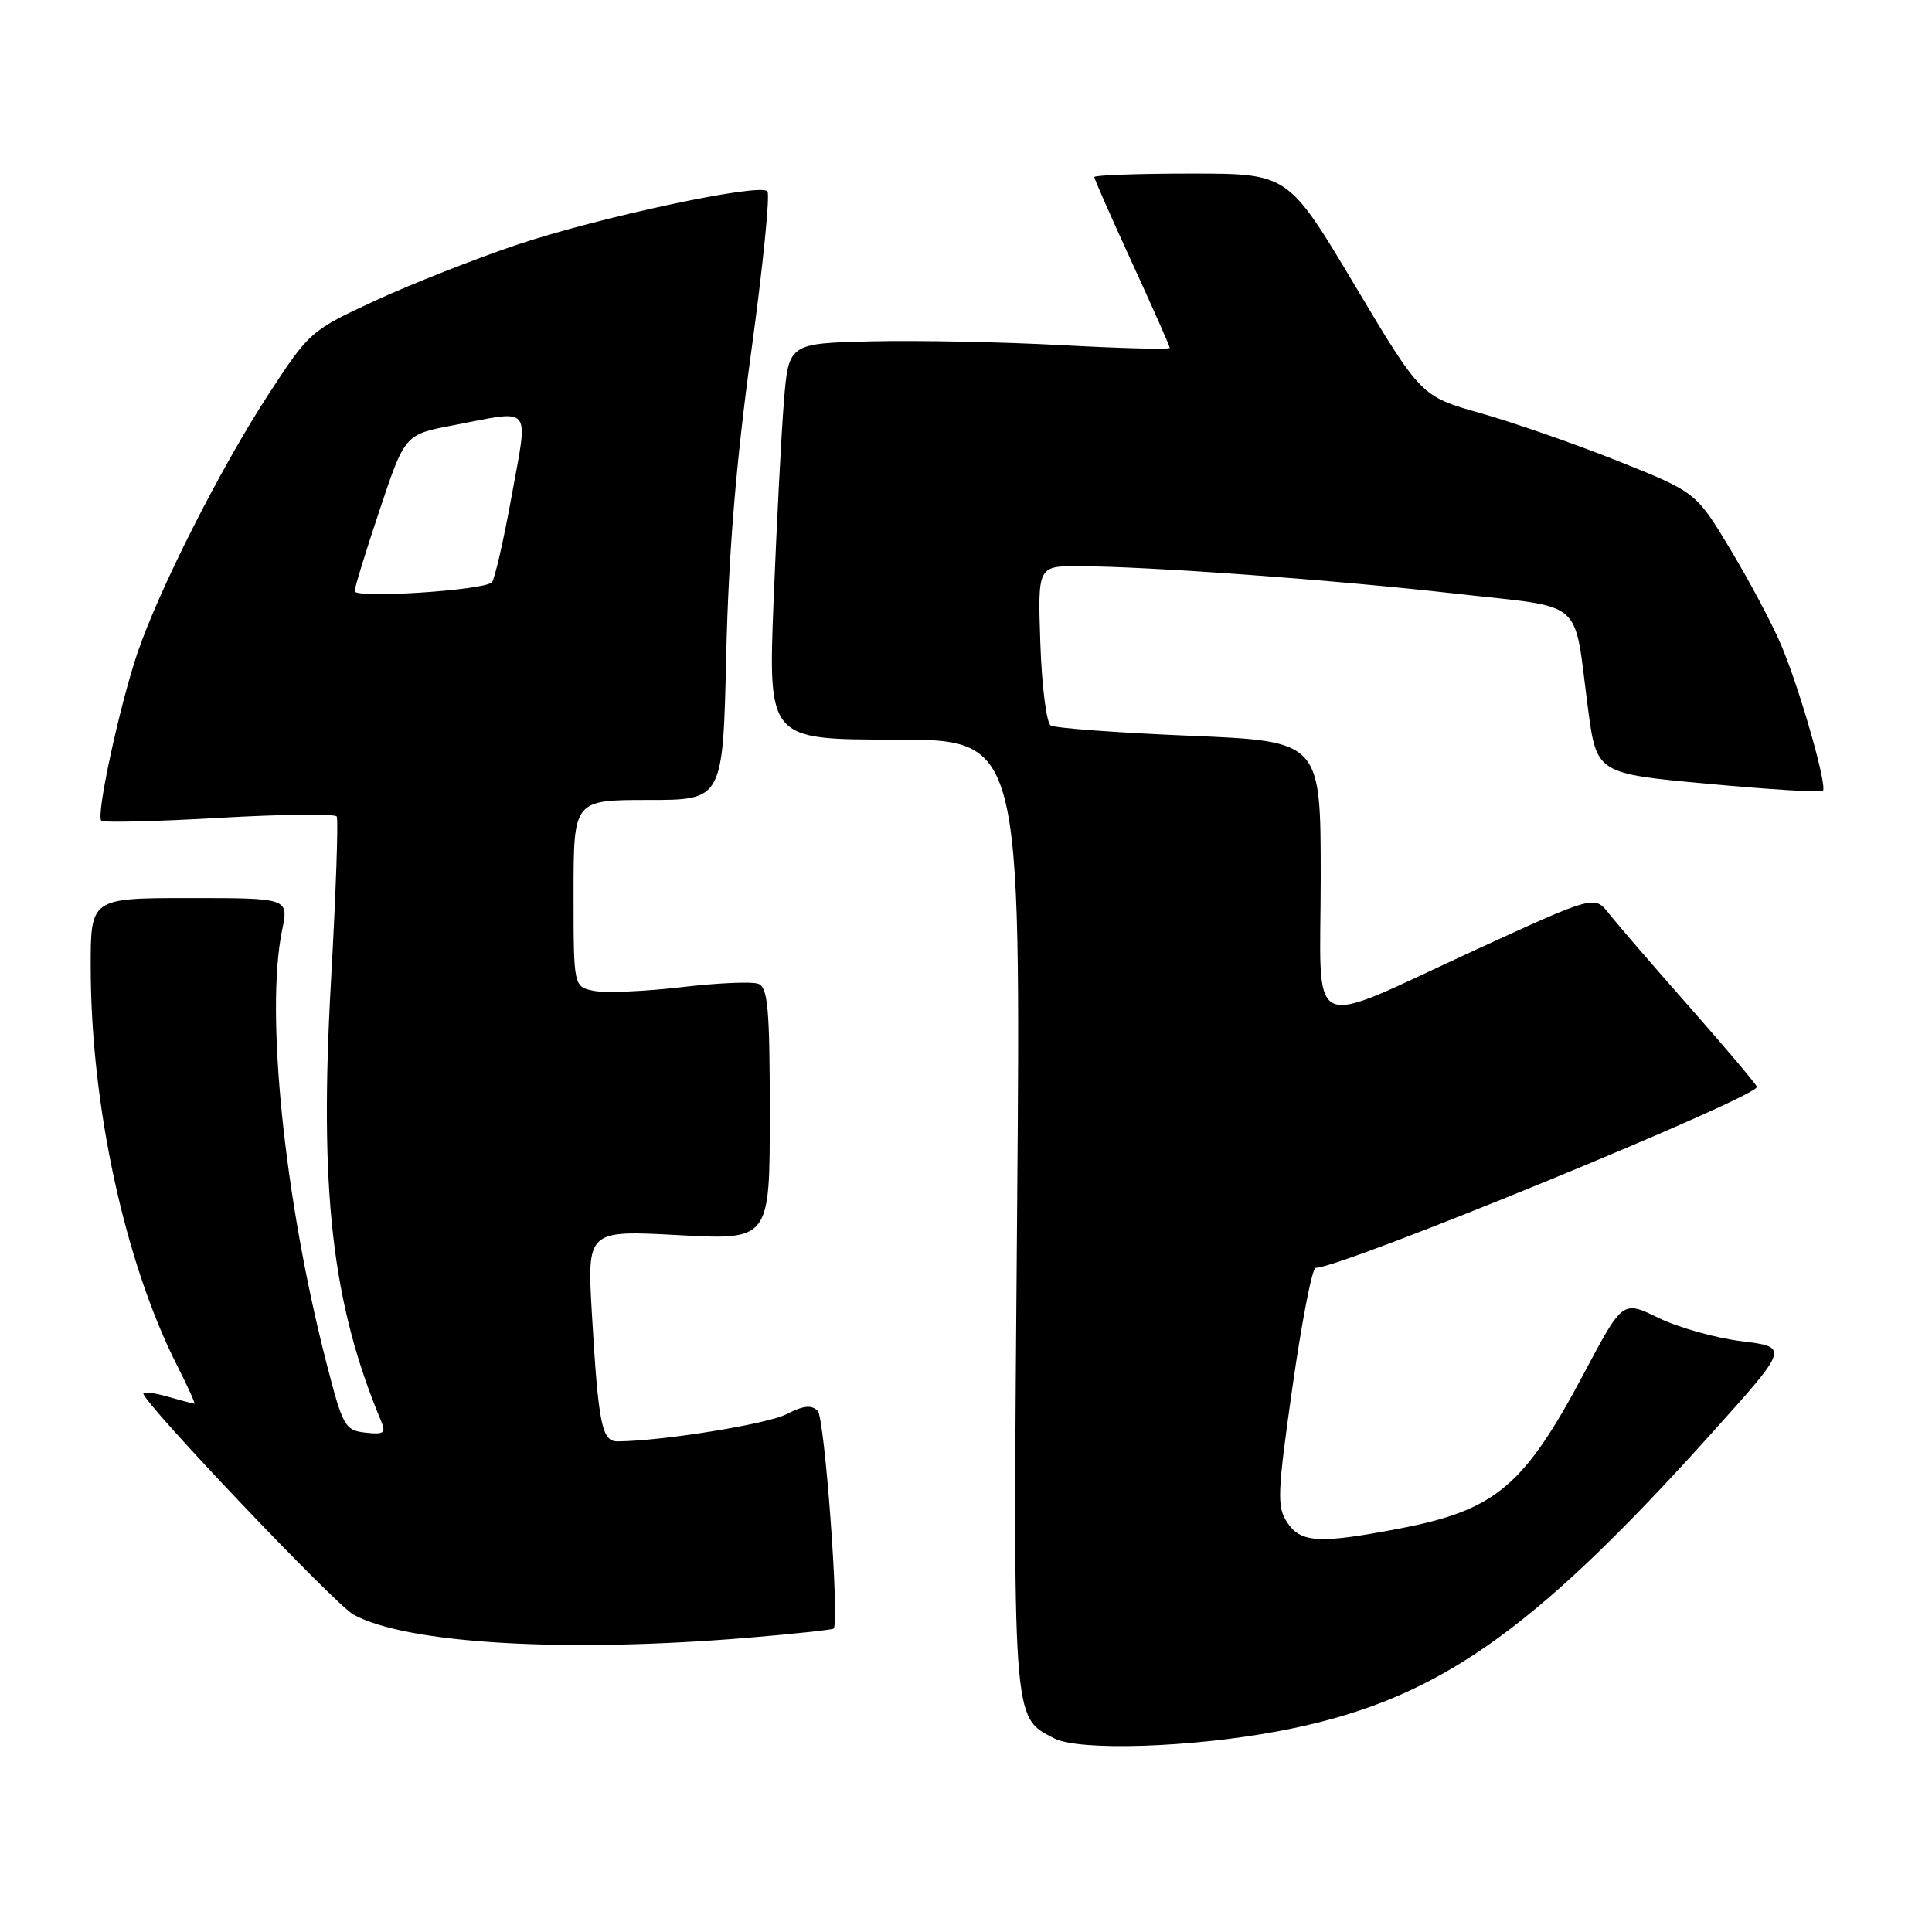 <?xml version="1.0" encoding="UTF-8" standalone="no"?>
<!DOCTYPE svg PUBLIC "-//W3C//DTD SVG 1.1//EN" "http://www.w3.org/Graphics/SVG/1.1/DTD/svg11.dtd" >
<svg xmlns="http://www.w3.org/2000/svg" xmlns:xlink="http://www.w3.org/1999/xlink" version="1.1" viewBox="0 0 256 256">
 <g >
 <path fill="currentColor"
d=" M 169.50 229.37 C 189.99 225.49 202.57 216.83 226.72 190.00 C 237.06 178.50 237.06 178.50 230.78 177.72 C 227.33 177.30 222.37 175.90 219.76 174.63 C 215.01 172.31 215.01 172.31 209.92 181.91 C 201.91 196.98 198.19 200.10 185.34 202.56 C 174.79 204.58 172.33 204.44 170.54 201.70 C 169.18 199.63 169.26 197.83 171.27 183.70 C 172.50 175.07 173.87 168.00 174.33 168.00 C 177.84 167.99 233.27 145.23 232.80 144.00 C 232.63 143.57 228.59 138.79 223.81 133.36 C 219.02 127.94 214.25 122.40 213.20 121.06 C 211.28 118.63 211.28 118.63 195.70 125.78 C 172.60 136.38 175.00 137.49 175.00 116.22 C 175.00 98.21 175.00 98.21 157.62 97.49 C 148.06 97.09 139.78 96.48 139.22 96.13 C 138.66 95.79 138.04 90.89 137.85 85.25 C 137.50 75.00 137.50 75.00 143.00 75.02 C 152.44 75.06 176.84 76.84 192.78 78.65 C 210.33 80.64 208.45 79.01 210.41 93.84 C 211.56 102.50 211.56 102.50 226.33 103.86 C 234.46 104.61 241.31 105.03 241.54 104.79 C 242.16 104.17 238.48 91.29 236.01 85.46 C 234.86 82.73 231.85 77.07 229.33 72.87 C 224.74 65.23 224.74 65.23 214.41 61.10 C 208.72 58.83 200.52 55.97 196.18 54.75 C 188.30 52.52 188.30 52.52 179.49 37.76 C 170.68 23.00 170.68 23.00 157.84 23.00 C 150.78 23.00 145.00 23.21 145.00 23.46 C 145.00 23.71 147.25 28.82 150.00 34.81 C 152.75 40.80 155.00 45.88 155.00 46.10 C 155.00 46.33 148.59 46.16 140.75 45.74 C 132.91 45.31 121.55 45.09 115.50 45.23 C 104.50 45.50 104.50 45.50 103.87 53.21 C 103.53 57.46 102.92 69.27 102.51 79.46 C 101.78 98.00 101.78 98.00 118.53 98.00 C 135.28 98.00 135.28 98.00 134.77 160.75 C 134.21 228.87 134.11 227.42 139.66 230.33 C 142.94 232.05 157.91 231.57 169.50 229.37 Z  M 98.87 217.03 C 105.13 216.51 110.35 215.95 110.47 215.79 C 111.25 214.75 109.28 187.88 108.35 186.95 C 107.52 186.12 106.45 186.24 104.21 187.39 C 101.67 188.71 87.63 190.96 81.83 190.99 C 79.75 191.00 79.29 188.74 78.44 174.25 C 77.78 163.01 77.78 163.01 89.89 163.66 C 102.00 164.31 102.00 164.31 102.00 147.62 C 102.00 133.67 101.75 130.84 100.49 130.36 C 99.66 130.04 95.05 130.24 90.24 130.81 C 85.43 131.37 80.26 131.59 78.75 131.30 C 76.00 130.77 76.00 130.77 76.00 118.38 C 76.00 106.00 76.00 106.00 85.89 106.00 C 95.79 106.00 95.79 106.00 96.23 86.75 C 96.54 73.28 97.53 61.28 99.52 46.77 C 101.09 35.36 102.06 25.72 101.68 25.34 C 100.58 24.25 79.47 28.76 68.50 32.43 C 63.00 34.28 54.58 37.60 49.78 39.81 C 41.19 43.78 40.98 43.97 35.63 52.17 C 29.26 61.94 21.12 77.99 18.22 86.50 C 15.85 93.48 12.70 108.04 13.42 108.75 C 13.69 109.02 20.72 108.85 29.05 108.37 C 37.38 107.89 44.38 107.81 44.62 108.19 C 44.85 108.57 44.51 118.37 43.86 129.97 C 42.29 157.87 43.98 172.70 50.51 188.33 C 51.16 189.89 50.85 190.11 48.41 189.83 C 45.70 189.52 45.42 189.02 43.23 180.50 C 37.67 158.89 35.14 134.10 37.38 123.25 C 38.26 119.00 38.26 119.00 25.13 119.00 C 12.00 119.00 12.00 119.00 12.02 128.25 C 12.05 146.62 16.55 167.29 23.49 180.99 C 24.89 183.74 25.91 186.00 25.76 186.00 C 25.61 186.00 24.03 185.58 22.24 185.07 C 20.46 184.56 19.00 184.38 19.00 184.66 C 19.00 185.88 44.43 212.63 46.85 213.95 C 53.86 217.79 74.75 219.02 98.87 217.03 Z  M 47.00 78.33 C 47.00 77.83 48.50 72.96 50.33 67.50 C 53.65 57.57 53.65 57.57 60.08 56.35 C 70.71 54.32 70.01 53.46 67.79 65.75 C 66.72 71.66 65.54 76.80 65.17 77.16 C 64.08 78.24 47.00 79.33 47.00 78.33 Z "/>
</g>
</svg>